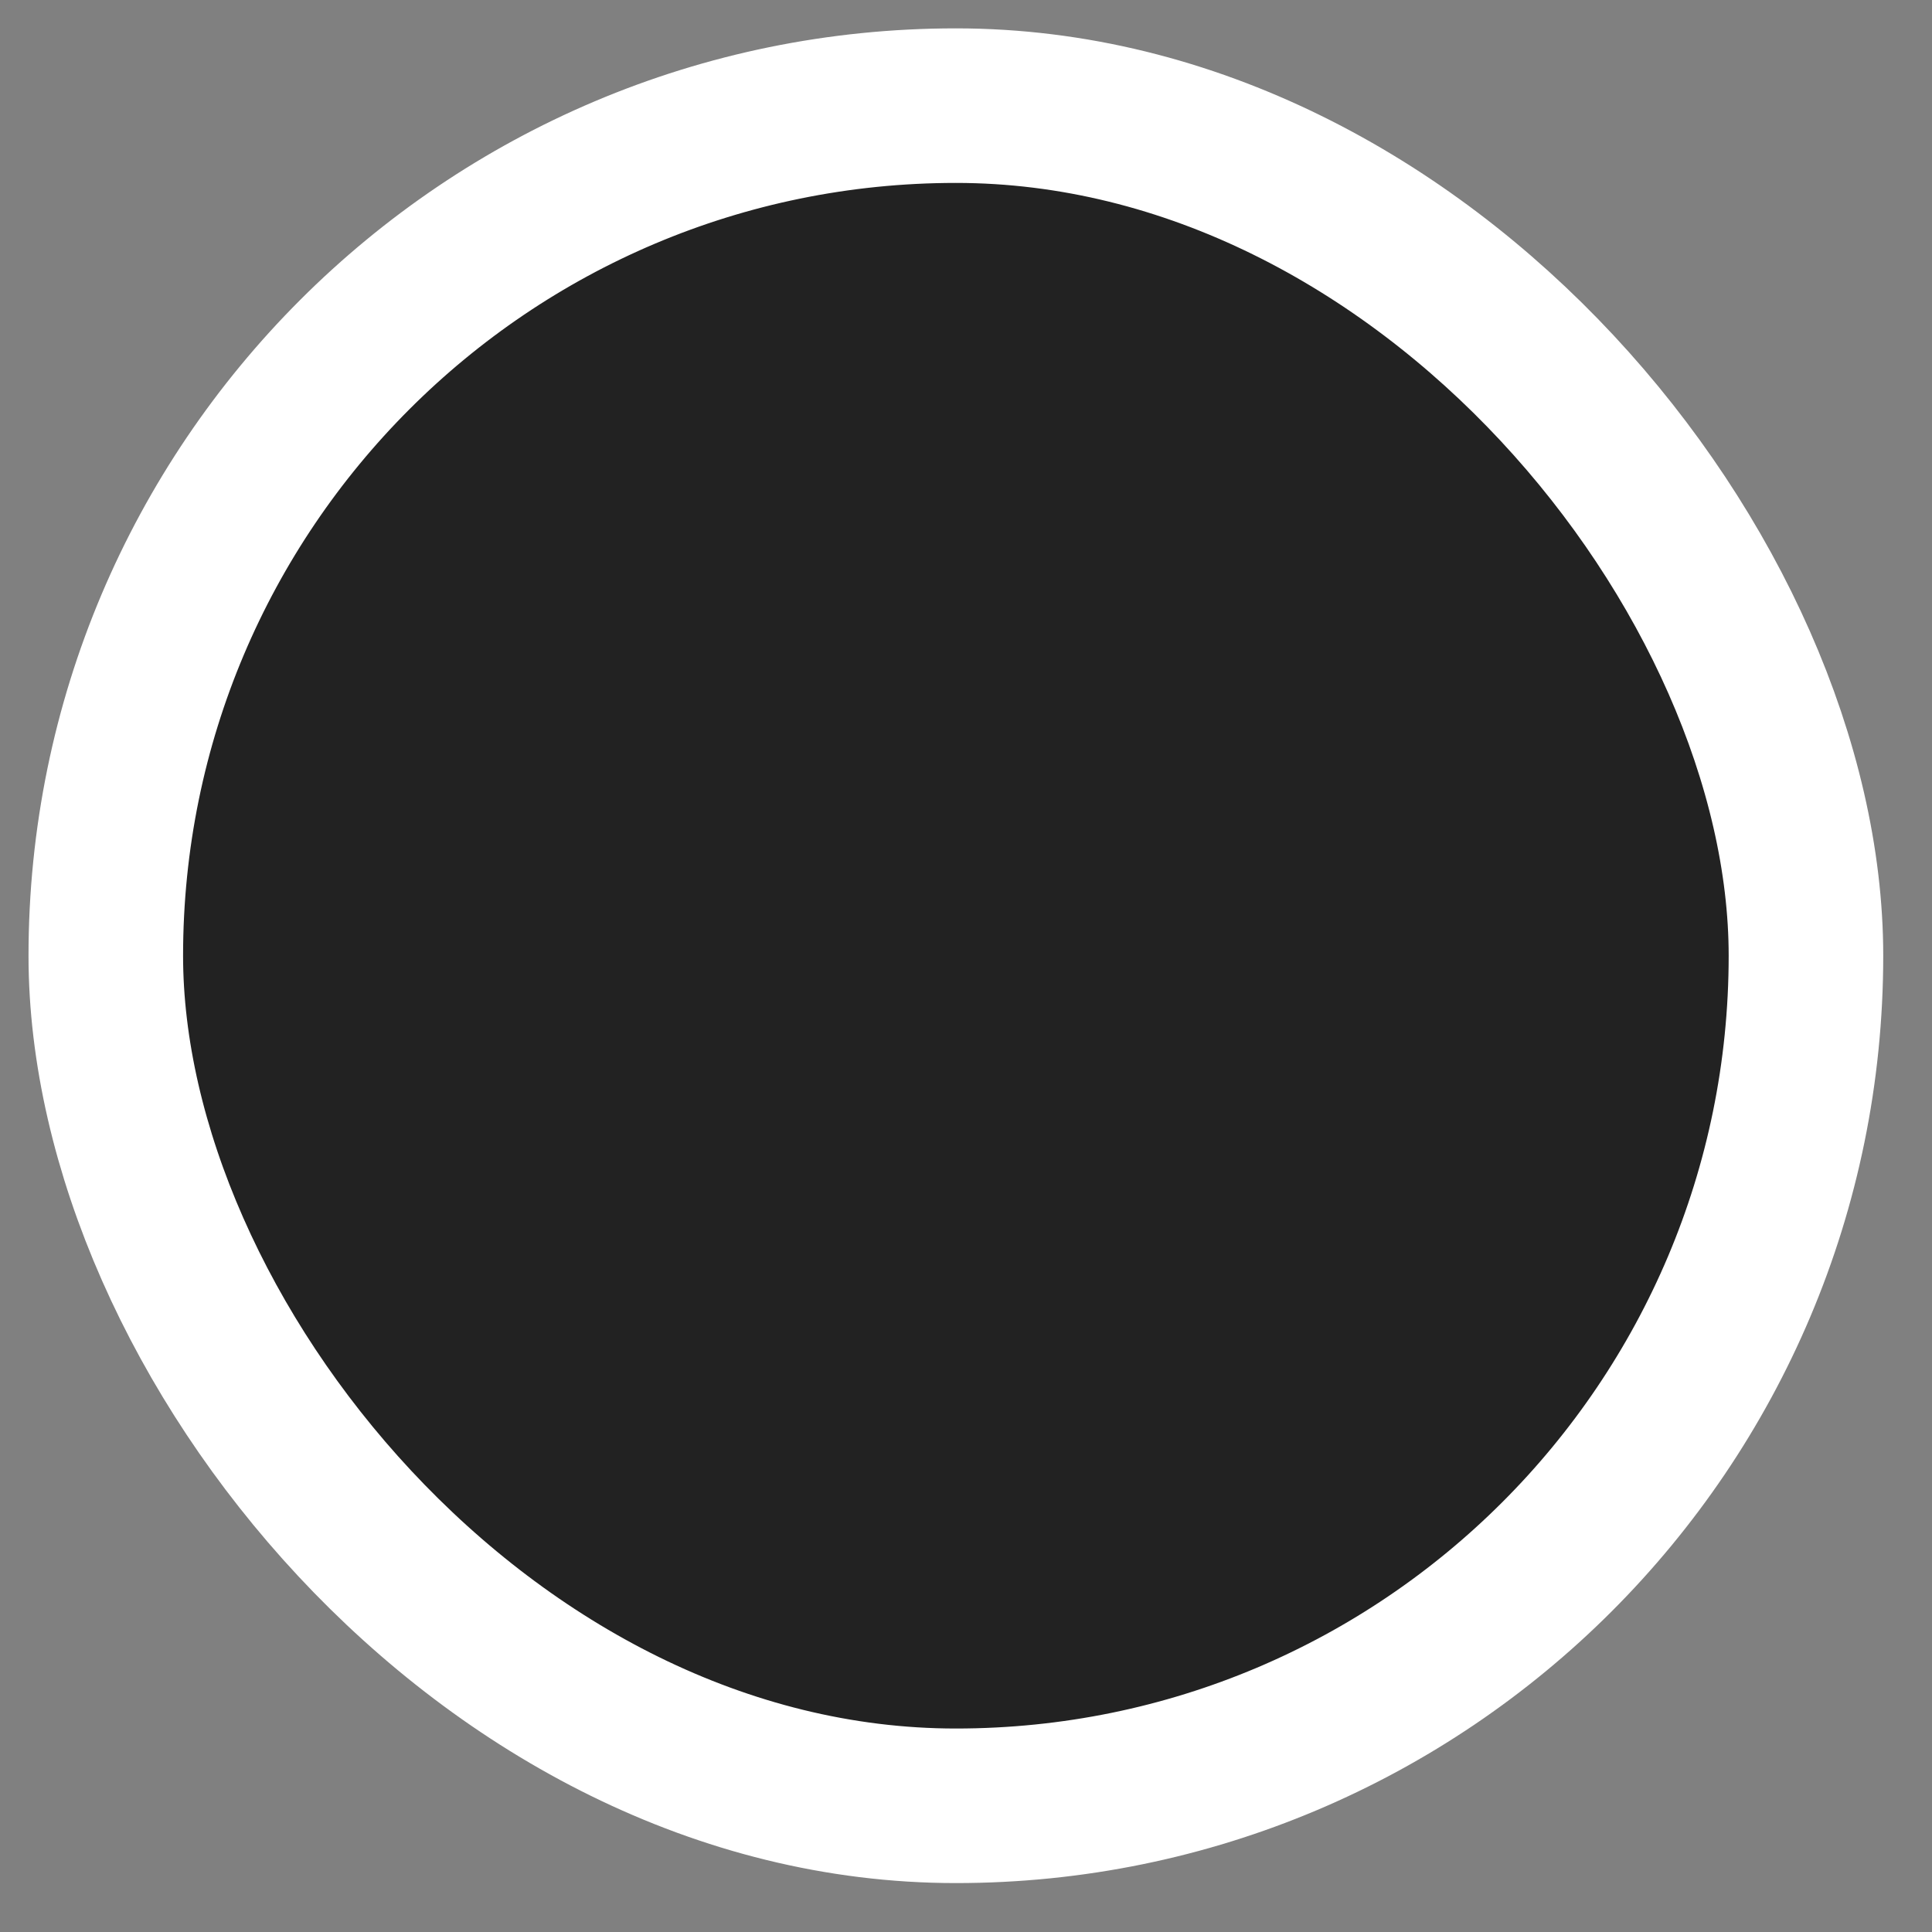 <svg width="25" height="25" viewBox="0 0 25 25" fill="none" xmlns="http://www.w3.org/2000/svg">
<rect x="0" y="0" width="25" height="25" fill="#808080" stroke="none"/>
<rect x="1.369" y="1.367" width="22" height="22" rx="11" fill="#222222" stroke="white" stroke-width="2"/>
</svg>
